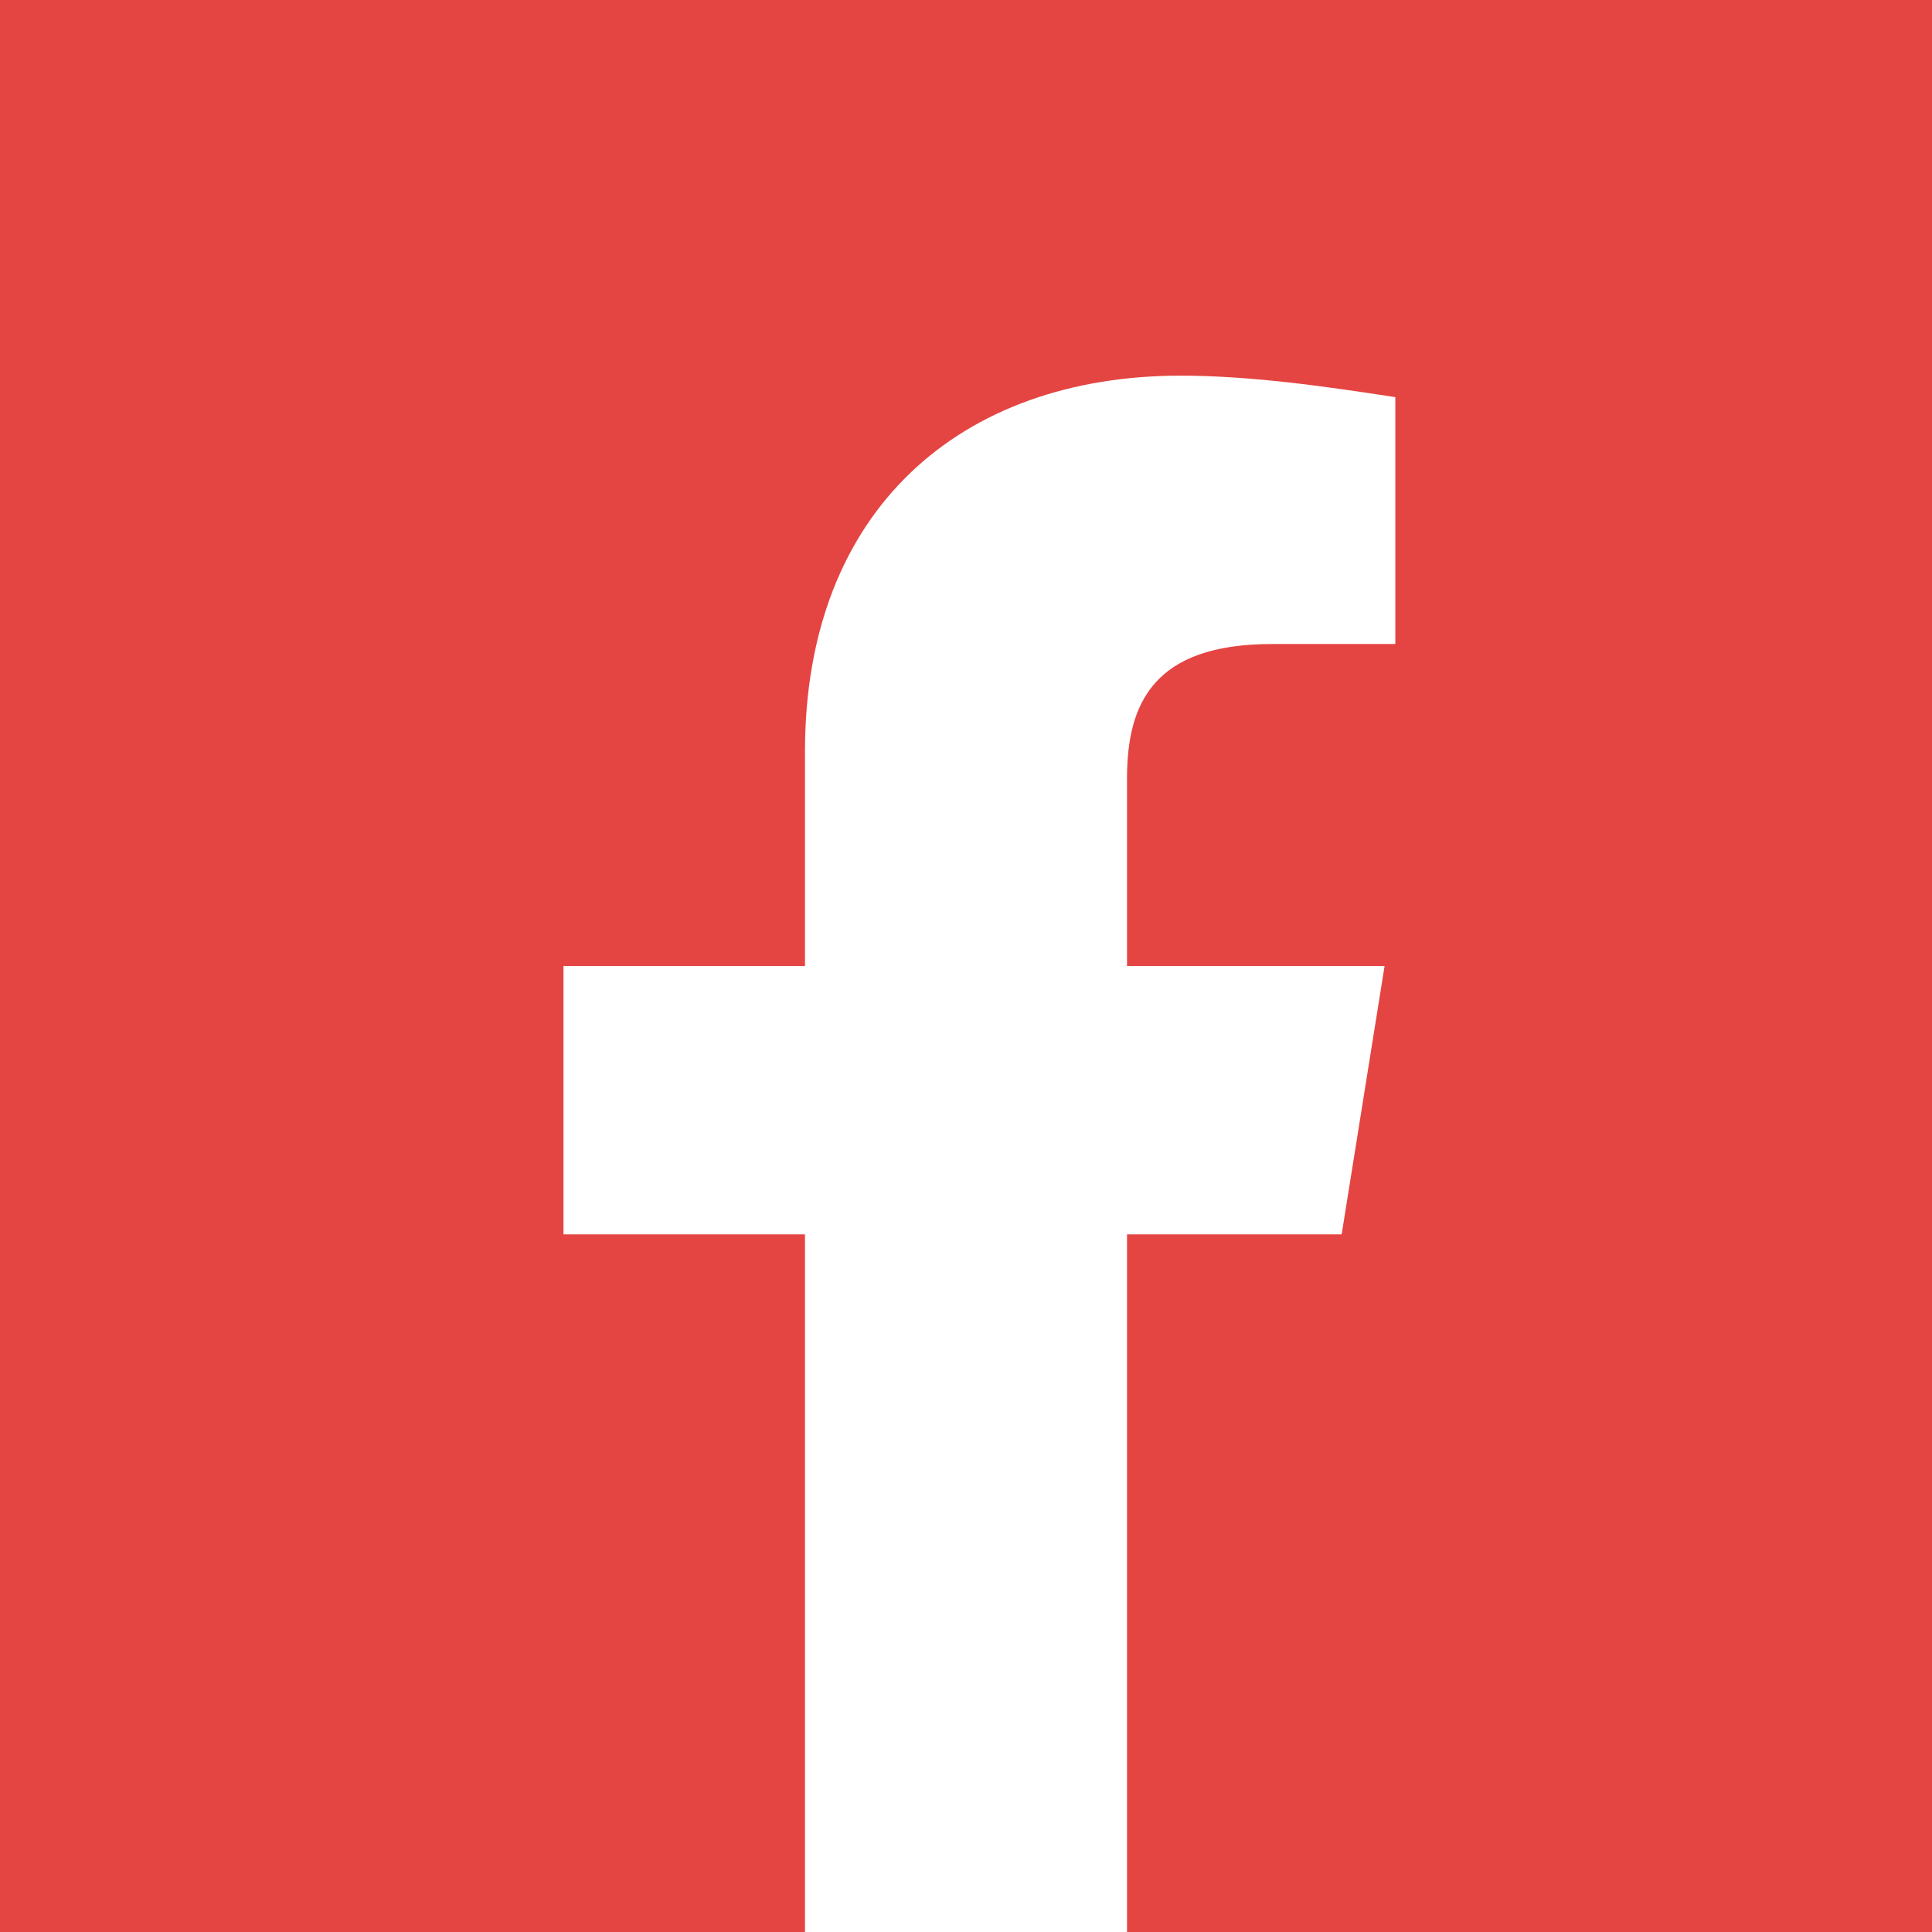 <svg width="32" height="32" viewBox="0 0 32 32" fill="none" xmlns="http://www.w3.org/2000/svg">
<path fill-rule="evenodd" clip-rule="evenodd" d="M32 0H0V32H13.333V20.445H9.333V16H13.333V12.445C13.333 8.445 15.911 6.222 19.556 6.222C20.711 6.222 21.956 6.4 23.111 6.578V10.667H21.067C19.111 10.667 18.667 11.645 18.667 12.889V16H22.933L22.222 20.445H18.667V32H32V0Z" fill="#E44542"/>
</svg>
